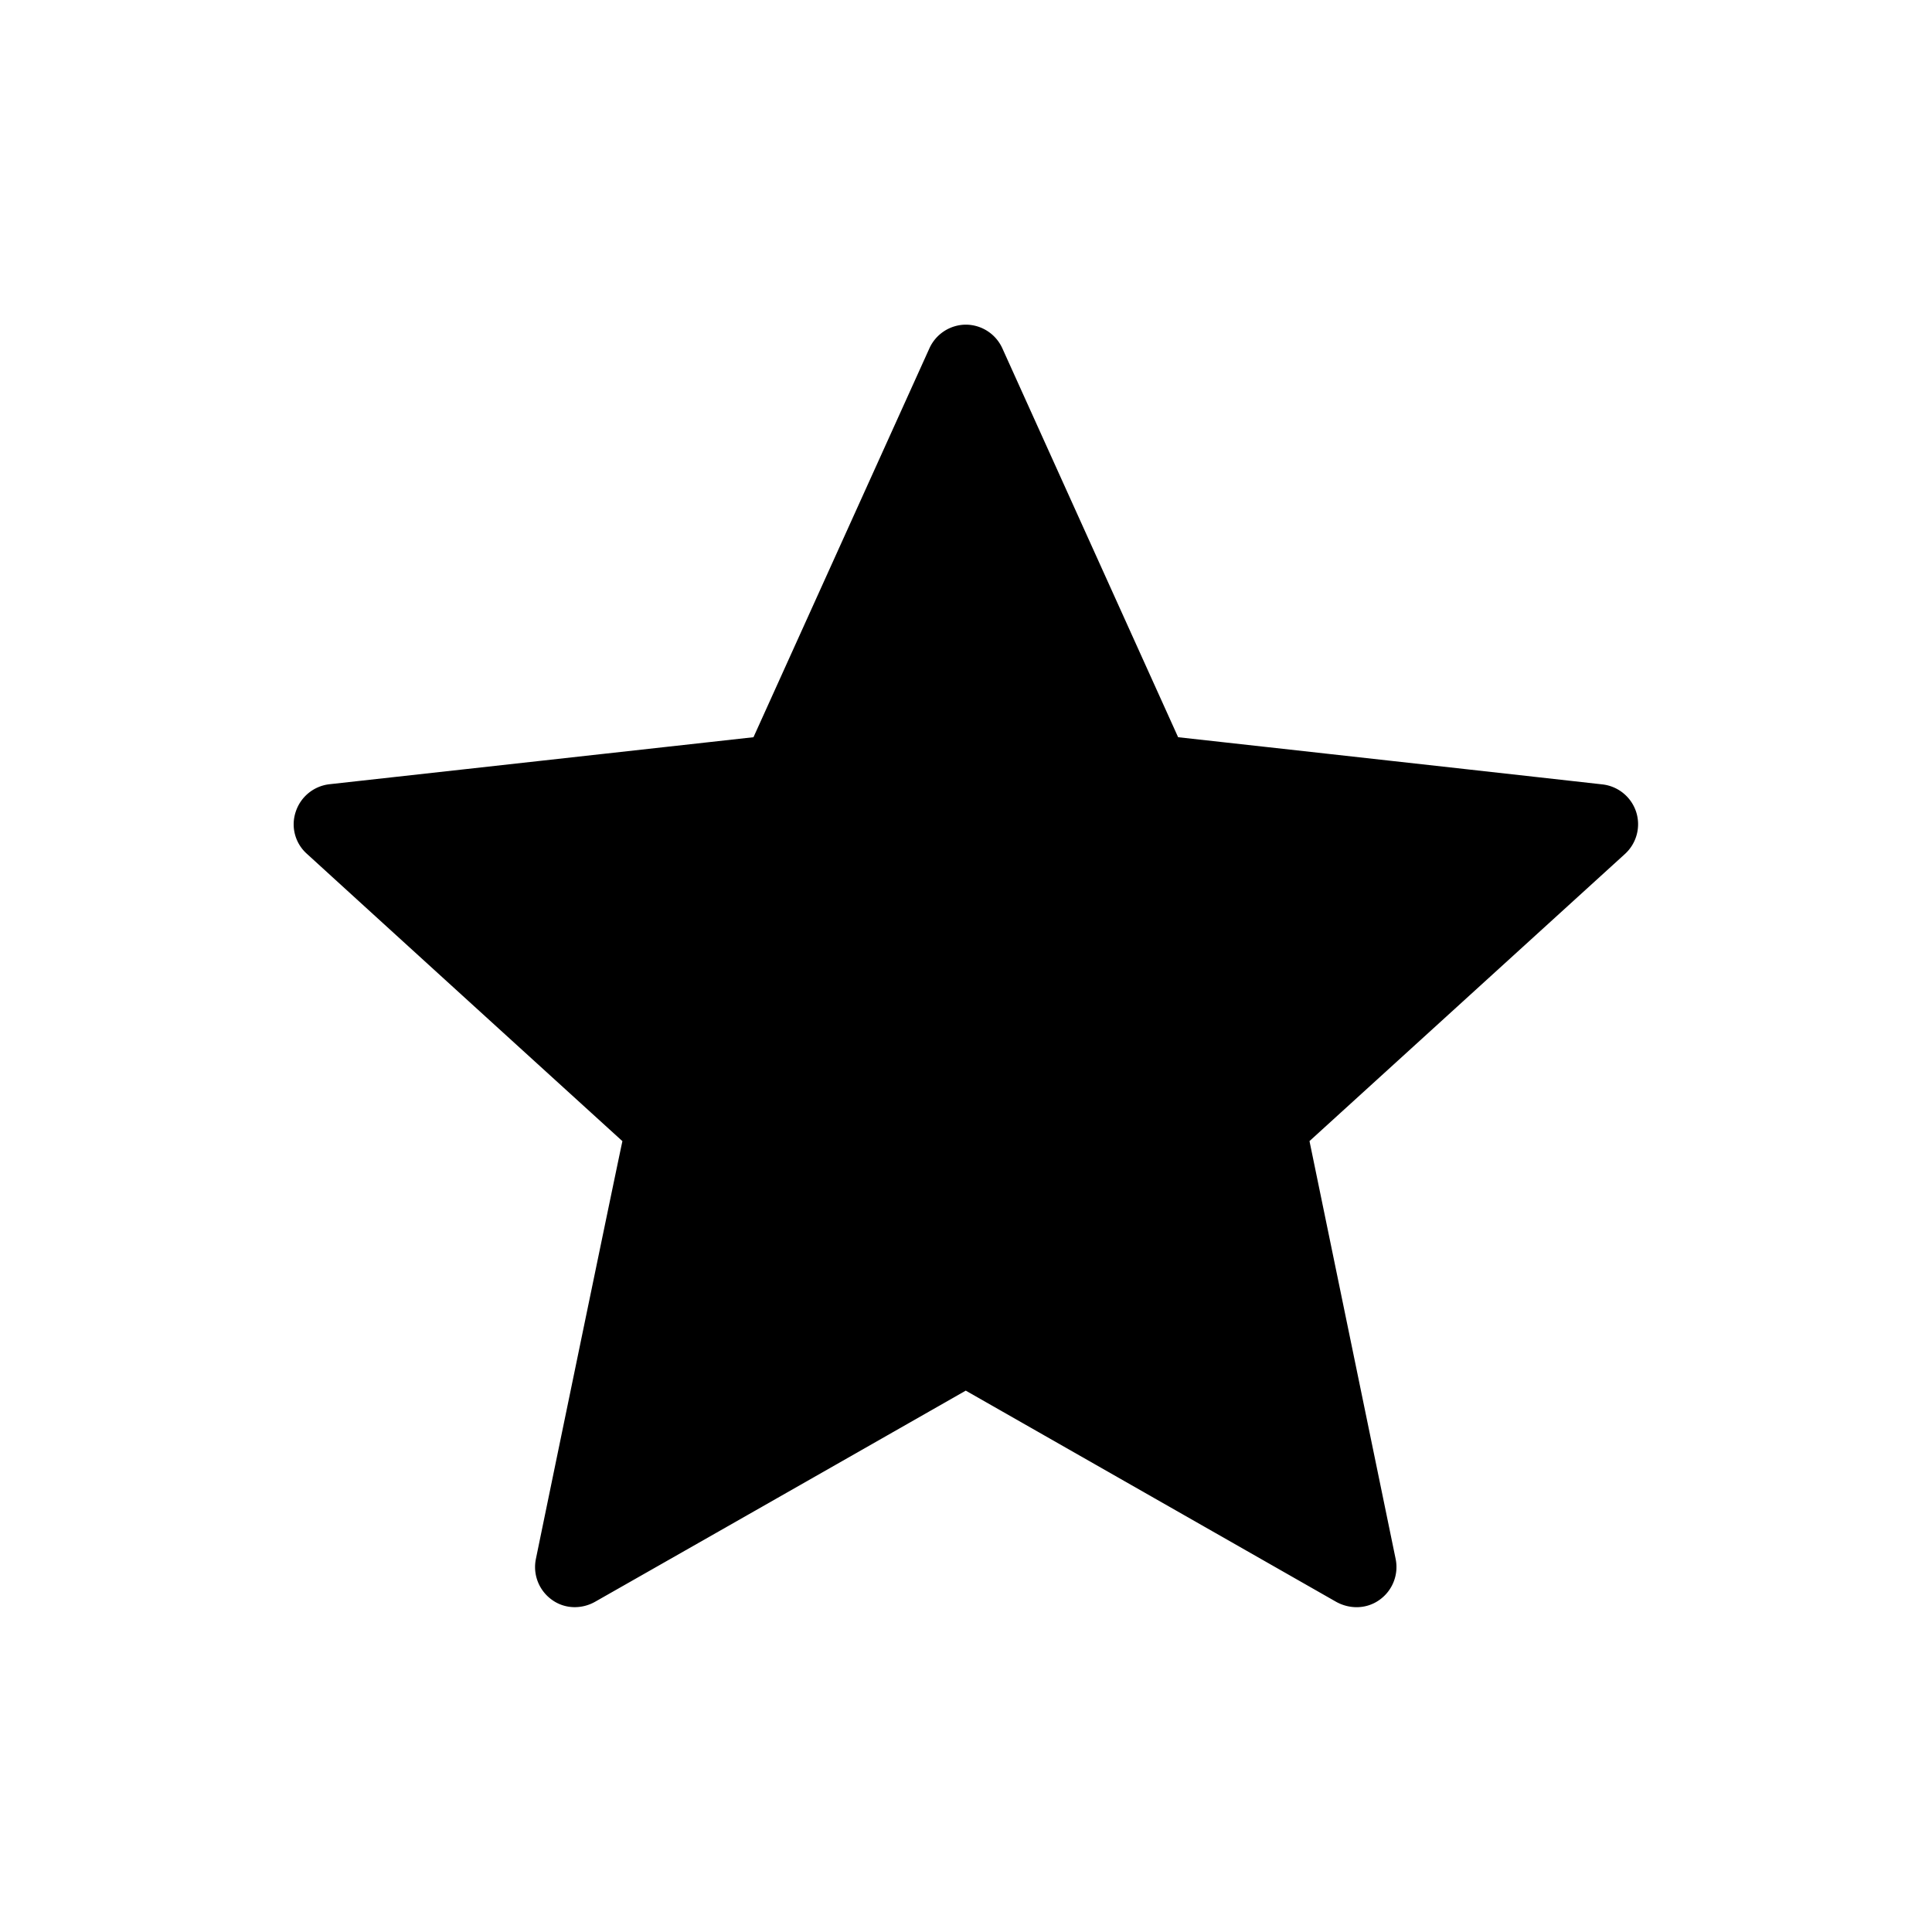 <svg xmlns="http://www.w3.org/2000/svg" width="24" height="24" viewBox="0 0 24 24"><path d="M11.998 4.033a.5.5 0 0 0-.453.295L9.36 9.158l-5.267.584a.5.5 0 0 0-.42.344.49.49 0 0 0 .139.52c1.565 1.428 3.92 3.57 3.92 3.57-.003 0-.647 3.112-1.075 5.19a.5.5 0 0 0 .196.505c.163.12.374.12.539.027 1.844-1.048 4.605-2.623 4.605-2.623l4.604 2.625c.168.092.378.09.54-.029a.5.5 0 0 0 .196-.506l-1.07-5.19 3.918-3.566a.5.5 0 0 0 .14-.523.5.5 0 0 0-.42-.342c-2.108-.236-5.27-.586-5.27-.586l-2.183-4.83a.5.5 0 0 0-.455-.295z"/></svg>
